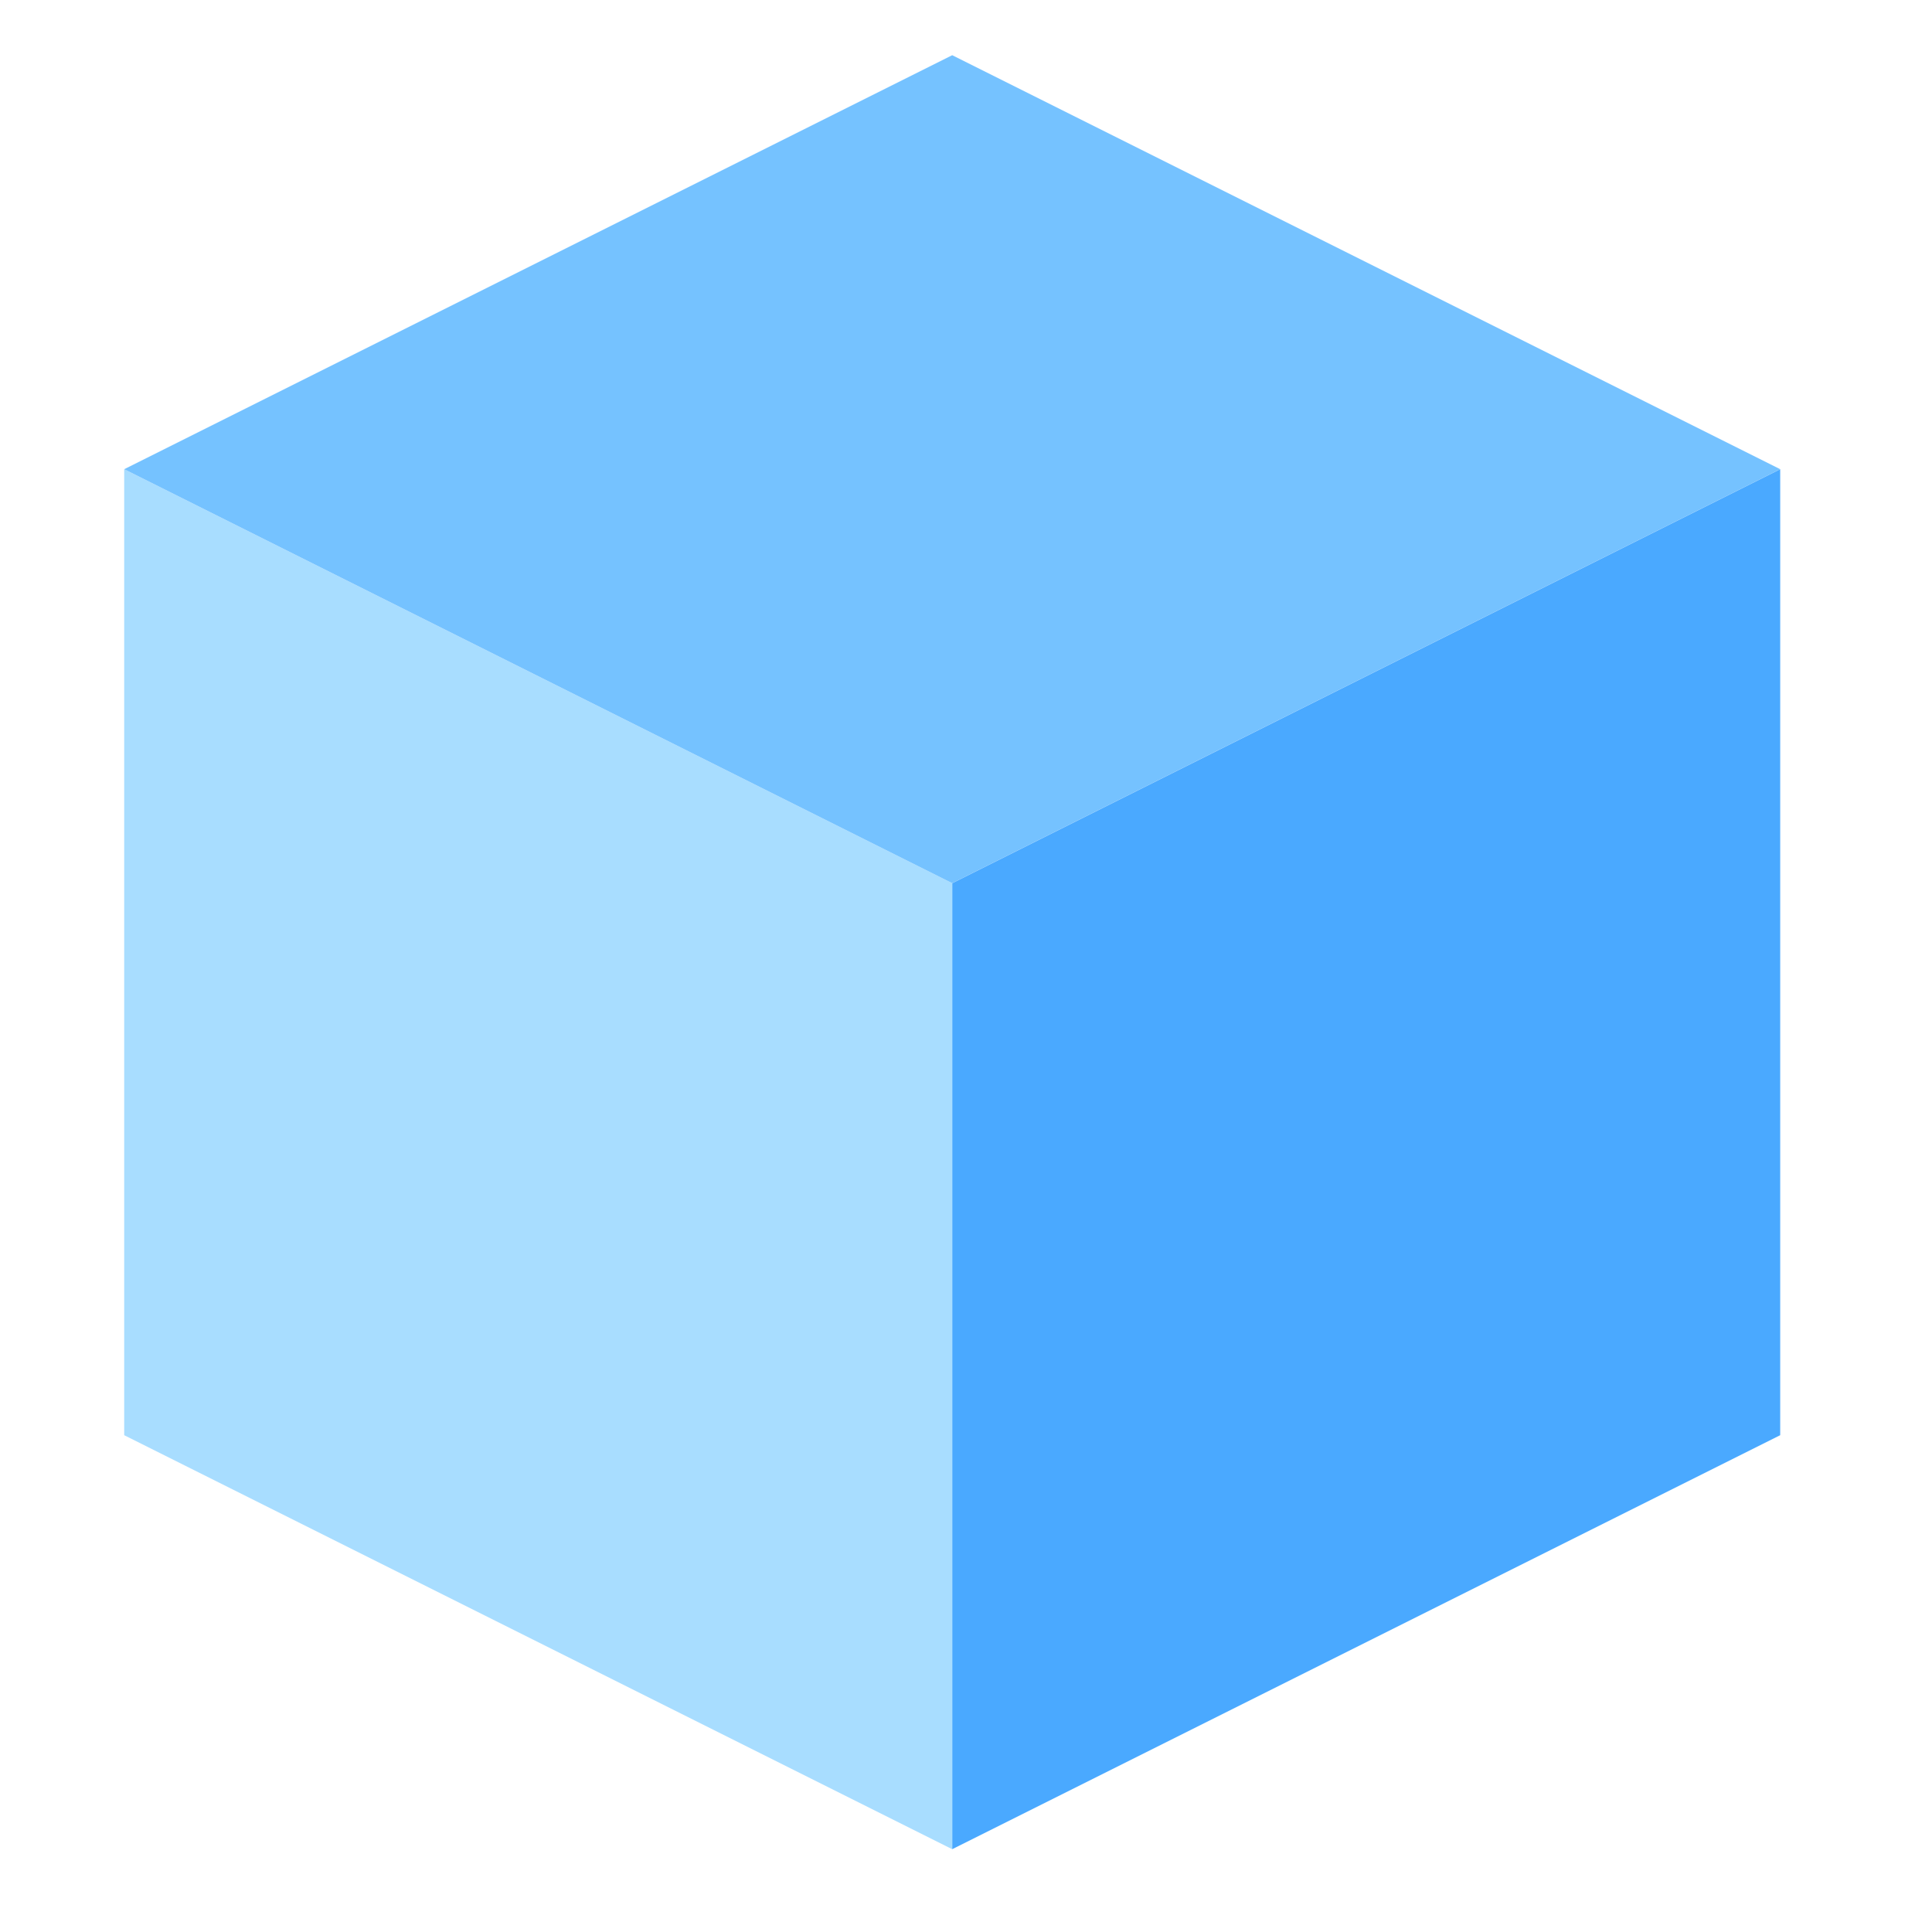 <svg
    xmlns="http://www.w3.org/2000/svg"
    viewBox="18 18 65 70"
    width="32"
    height="32"
  >
    <path
      d="M 50 85 L 80 70 L 80 35 L 50 50 Z"
      fill="#4AA9FF"
      stroke="none"
    />
    <path
      d="M 20 70 L 50 85 L 50 50 L 20 35 Z"
      fill="#A8DDFF"
      stroke="none"
    />
    <path
      d="M 20 35 L 50 50 L 80 35 L 50 20 Z"
      fill="#75C2FF"
      stroke="none"
    />
  </svg>